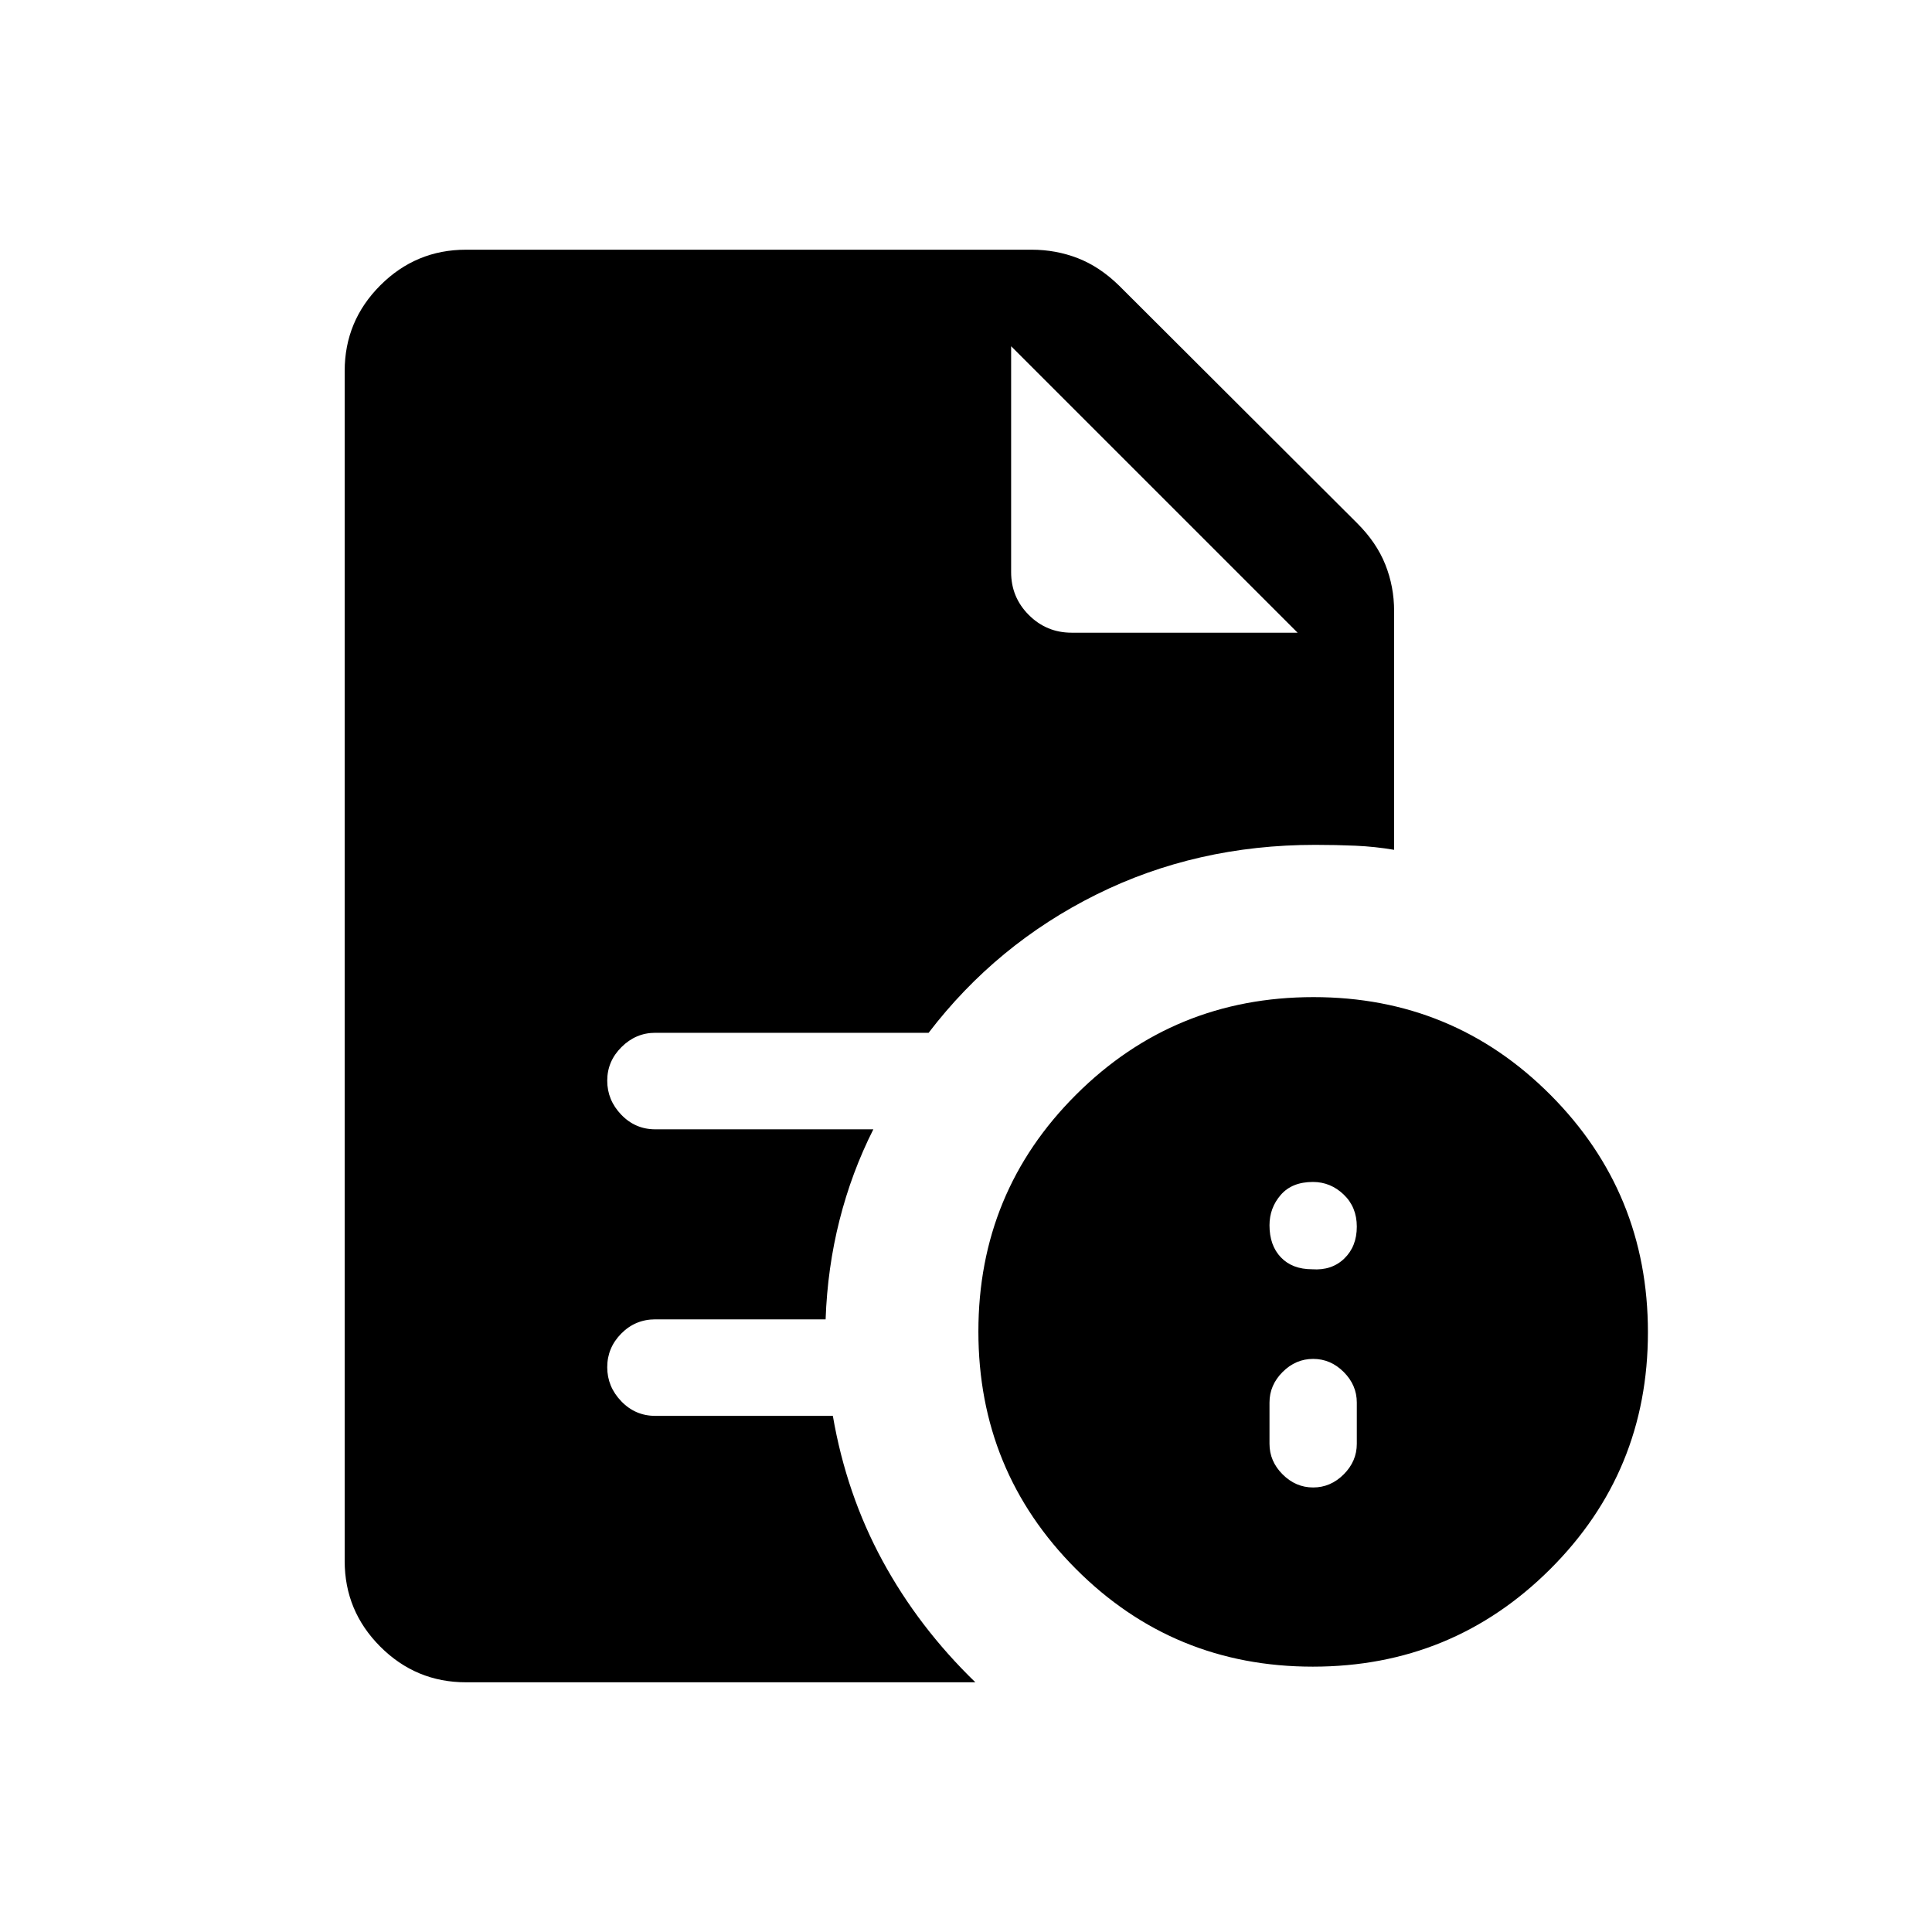 <svg xmlns="http://www.w3.org/2000/svg" height="20" viewBox="0 96 960 960" width="20"><path d="M652.499 835.114q8.677 0 15.185-6.508 6.507-6.507 6.507-15.184v-20.499q0-8.677-6.507-15.185-6.508-6.507-15.185-6.507t-15.184 6.507q-6.508 6.508-6.508 15.185v20.499q0 8.677 6.508 15.184 6.507 6.508 15.184 6.508Zm-.5-108.421q9.731.692 15.962-5.323 6.23-6.016 6.23-15.87 0-9.73-6.54-15.961-6.541-6.231-15.262-6.231-10.428 0-16.005 6.458-5.577 6.459-5.577 15.07 0 10.01 5.654 15.933 5.654 5.924 15.538 5.924Zm.328 197.459q-69.327 0-117.75-48.595-48.423-48.594-48.423-117.922 0-69.327 48.595-117.75 48.594-48.422 117.922-48.422t117.75 48.594q48.423 48.595 48.423 117.922 0 69.328-48.595 117.75-48.594 48.423-117.922 48.423ZM532.501 410.383h112.268L502.424 268.038l142.345 142.345-142.345-142.345v112.269q0 12.484 8.797 21.28 8.796 8.796 21.28 8.796ZM231.539 931.922q-24.861 0-42.564-17.704-17.704-17.704-17.704-42.565V280.347q0-24.861 17.704-42.565 17.703-17.704 42.564-17.704h281.154q11.993 0 22.862 4.212 10.869 4.211 20.525 13.65l118.262 118.005q9.657 9.631 14.022 20.599t4.365 23.07v118.655q-9.544-1.615-19.185-2.038-9.641-.423-20.045-.423-59.068 0-108.746 24.692-49.677 24.693-83.331 68.693H325.549q-9.568 0-16.693 7.056-7.125 7.057-7.125 16.727t6.975 16.924q6.975 7.253 16.909 7.253h108.347q-10.79 21.354-16.804 45.113-6.014 23.759-6.917 49.312h-84.626q-9.934 0-16.909 7.056t-6.975 16.727q0 9.67 6.975 16.923 6.975 7.254 16.909 7.254h88.222q6.701 38.89 24.673 71.992 17.972 33.102 46.143 60.392H231.539Z"/></svg>